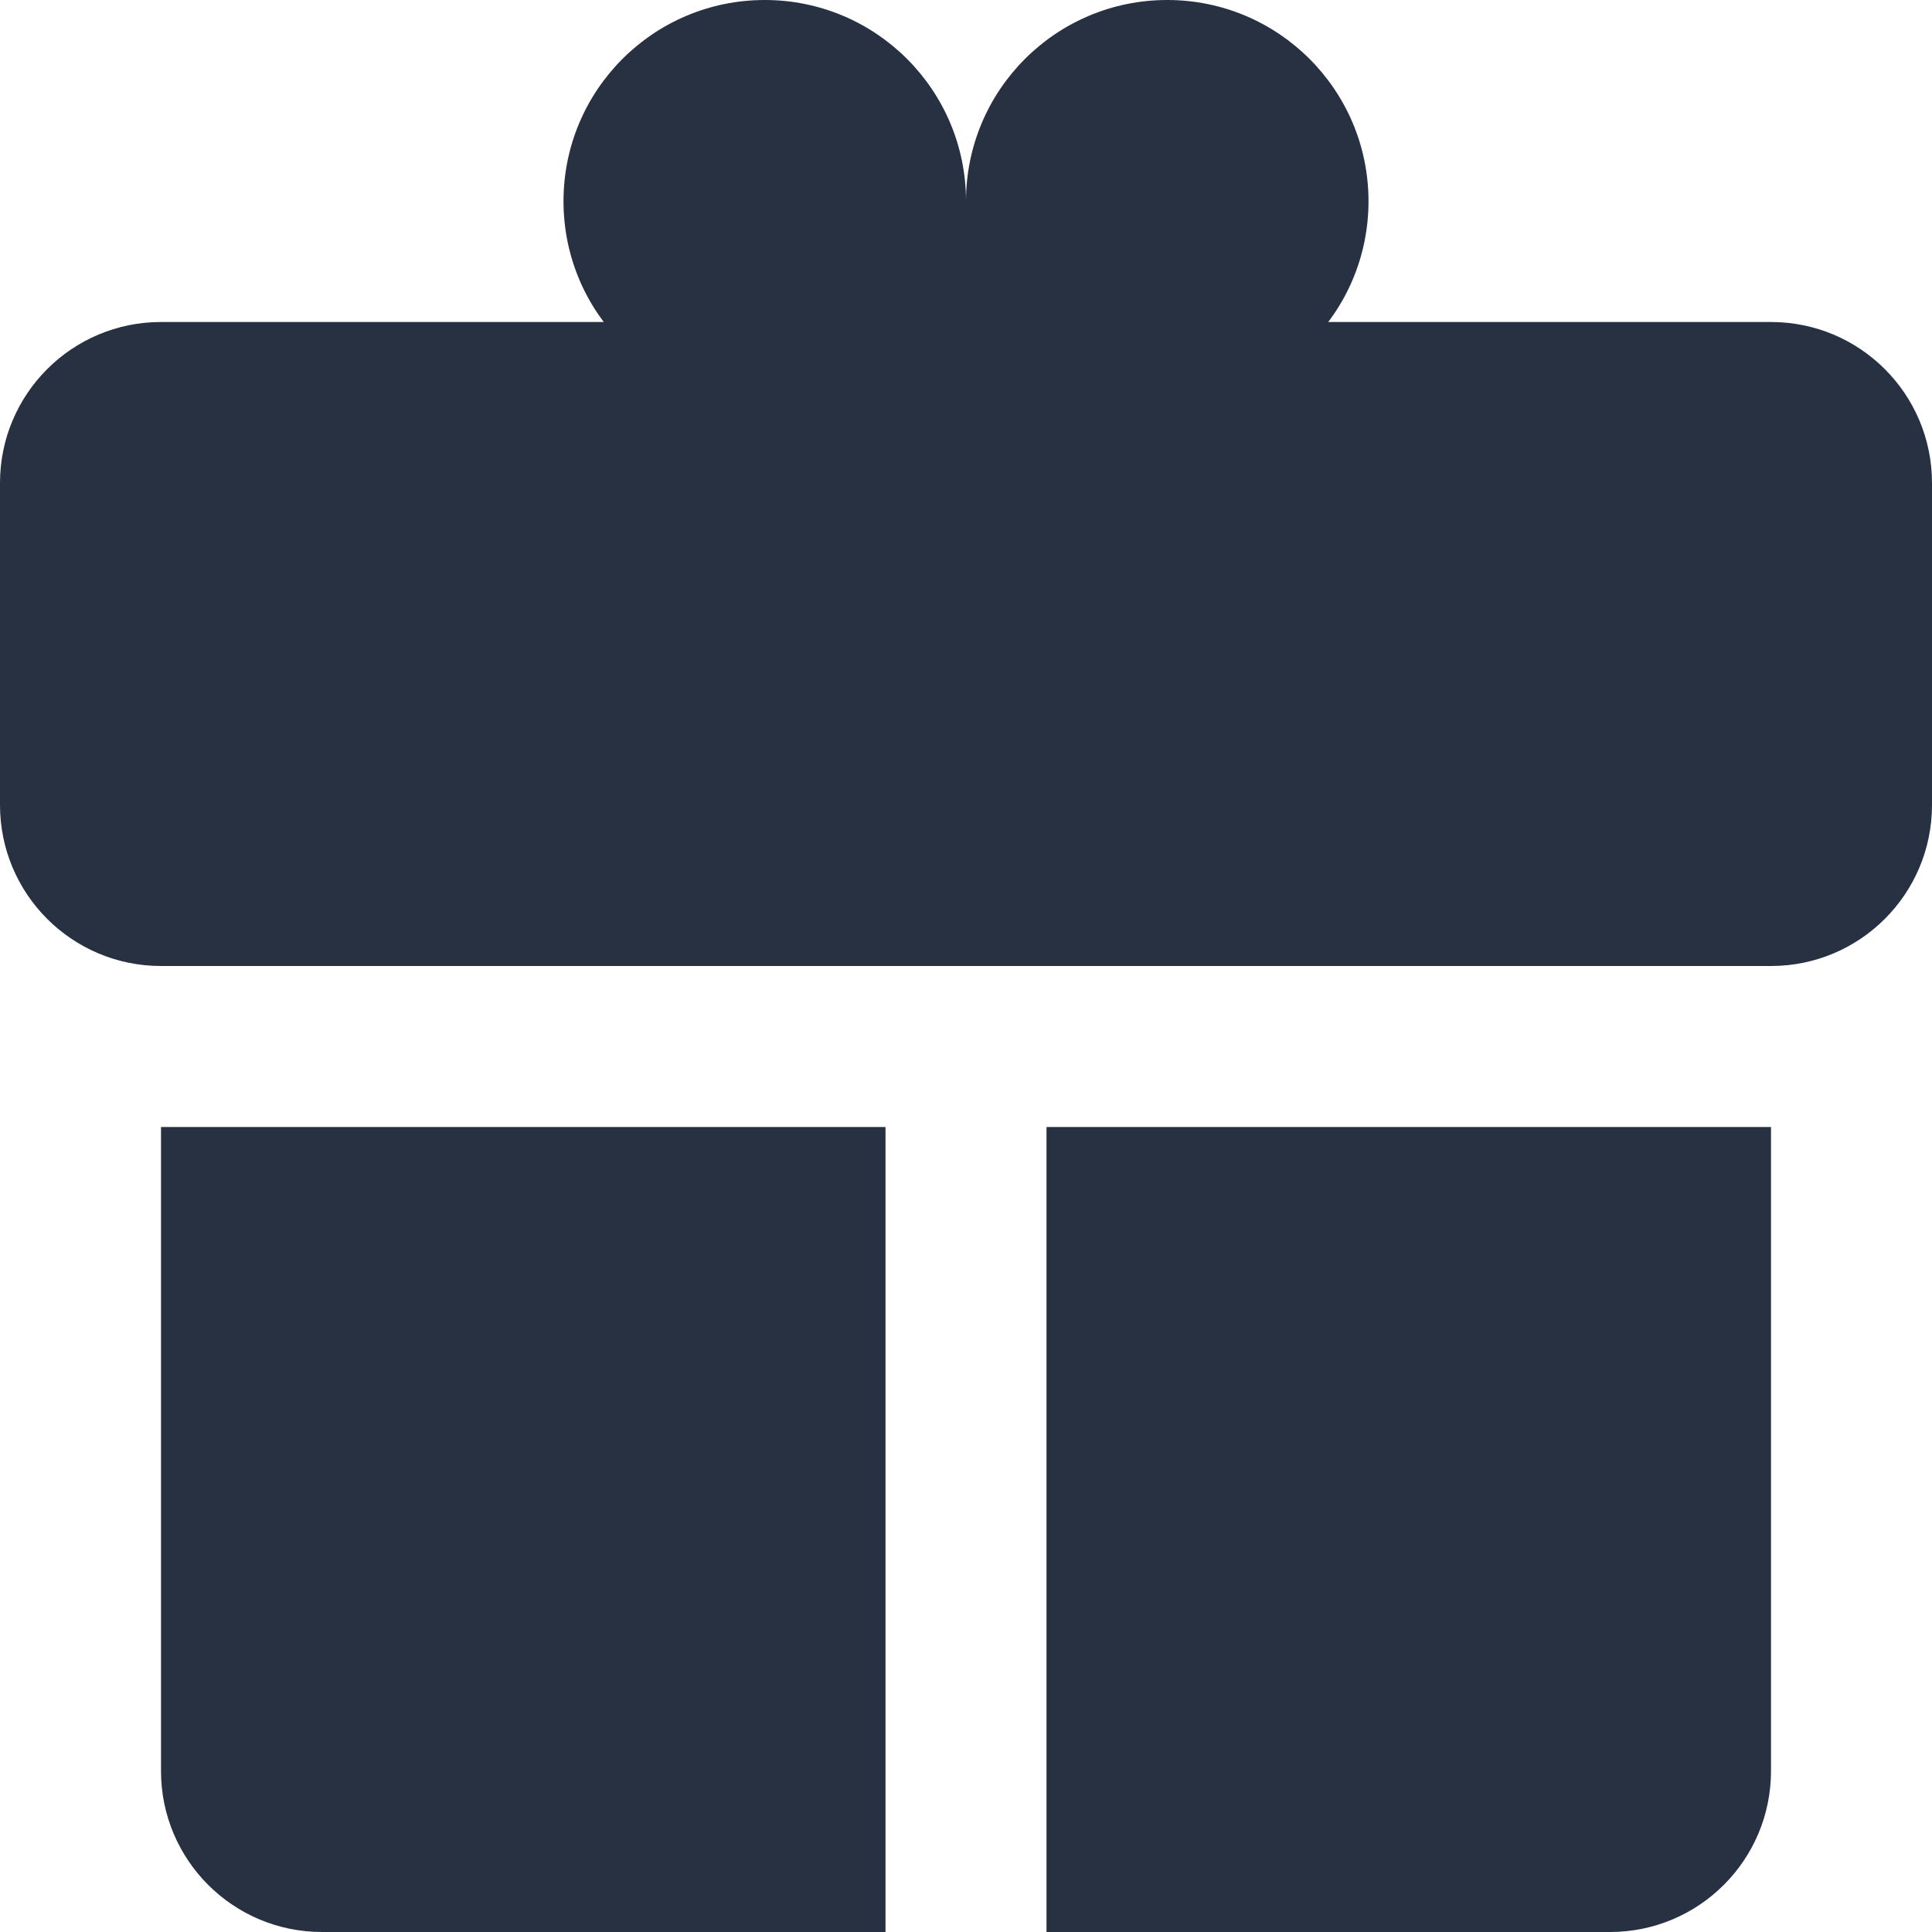 <svg width="24" height="24" viewBox="0 0 24 24" fill="none" xmlns="http://www.w3.org/2000/svg">
<path d="M0 6C0 4.895 0.895 4 2 4H22C23.105 4 24 4.895 24 6V10C24 11.105 23.105 12 22 12H2C0.895 12 0 11.105 0 10V6Z" fill="#273142"/>
<path d="M7 2.5C7 1.119 8.119 0 9.5 0C10.881 0 12 1.119 12 2.5V5H9.5C8.119 5 7 3.881 7 2.5Z" fill="#273142"/>
<path d="M12 2.5C12 1.119 13.119 0 14.5 0C15.881 0 17 1.119 17 2.5C17 3.881 15.881 5 14.5 5H12V2.5Z" fill="#273142"/>
<path fill-rule="evenodd" clip-rule="evenodd" d="M11 14H2V22C2 23.105 2.895 24 4 24H11V14ZM13 24H20C21.105 24 22 23.105 22 22V14H13V24Z" fill="#273142"/>
</svg>
